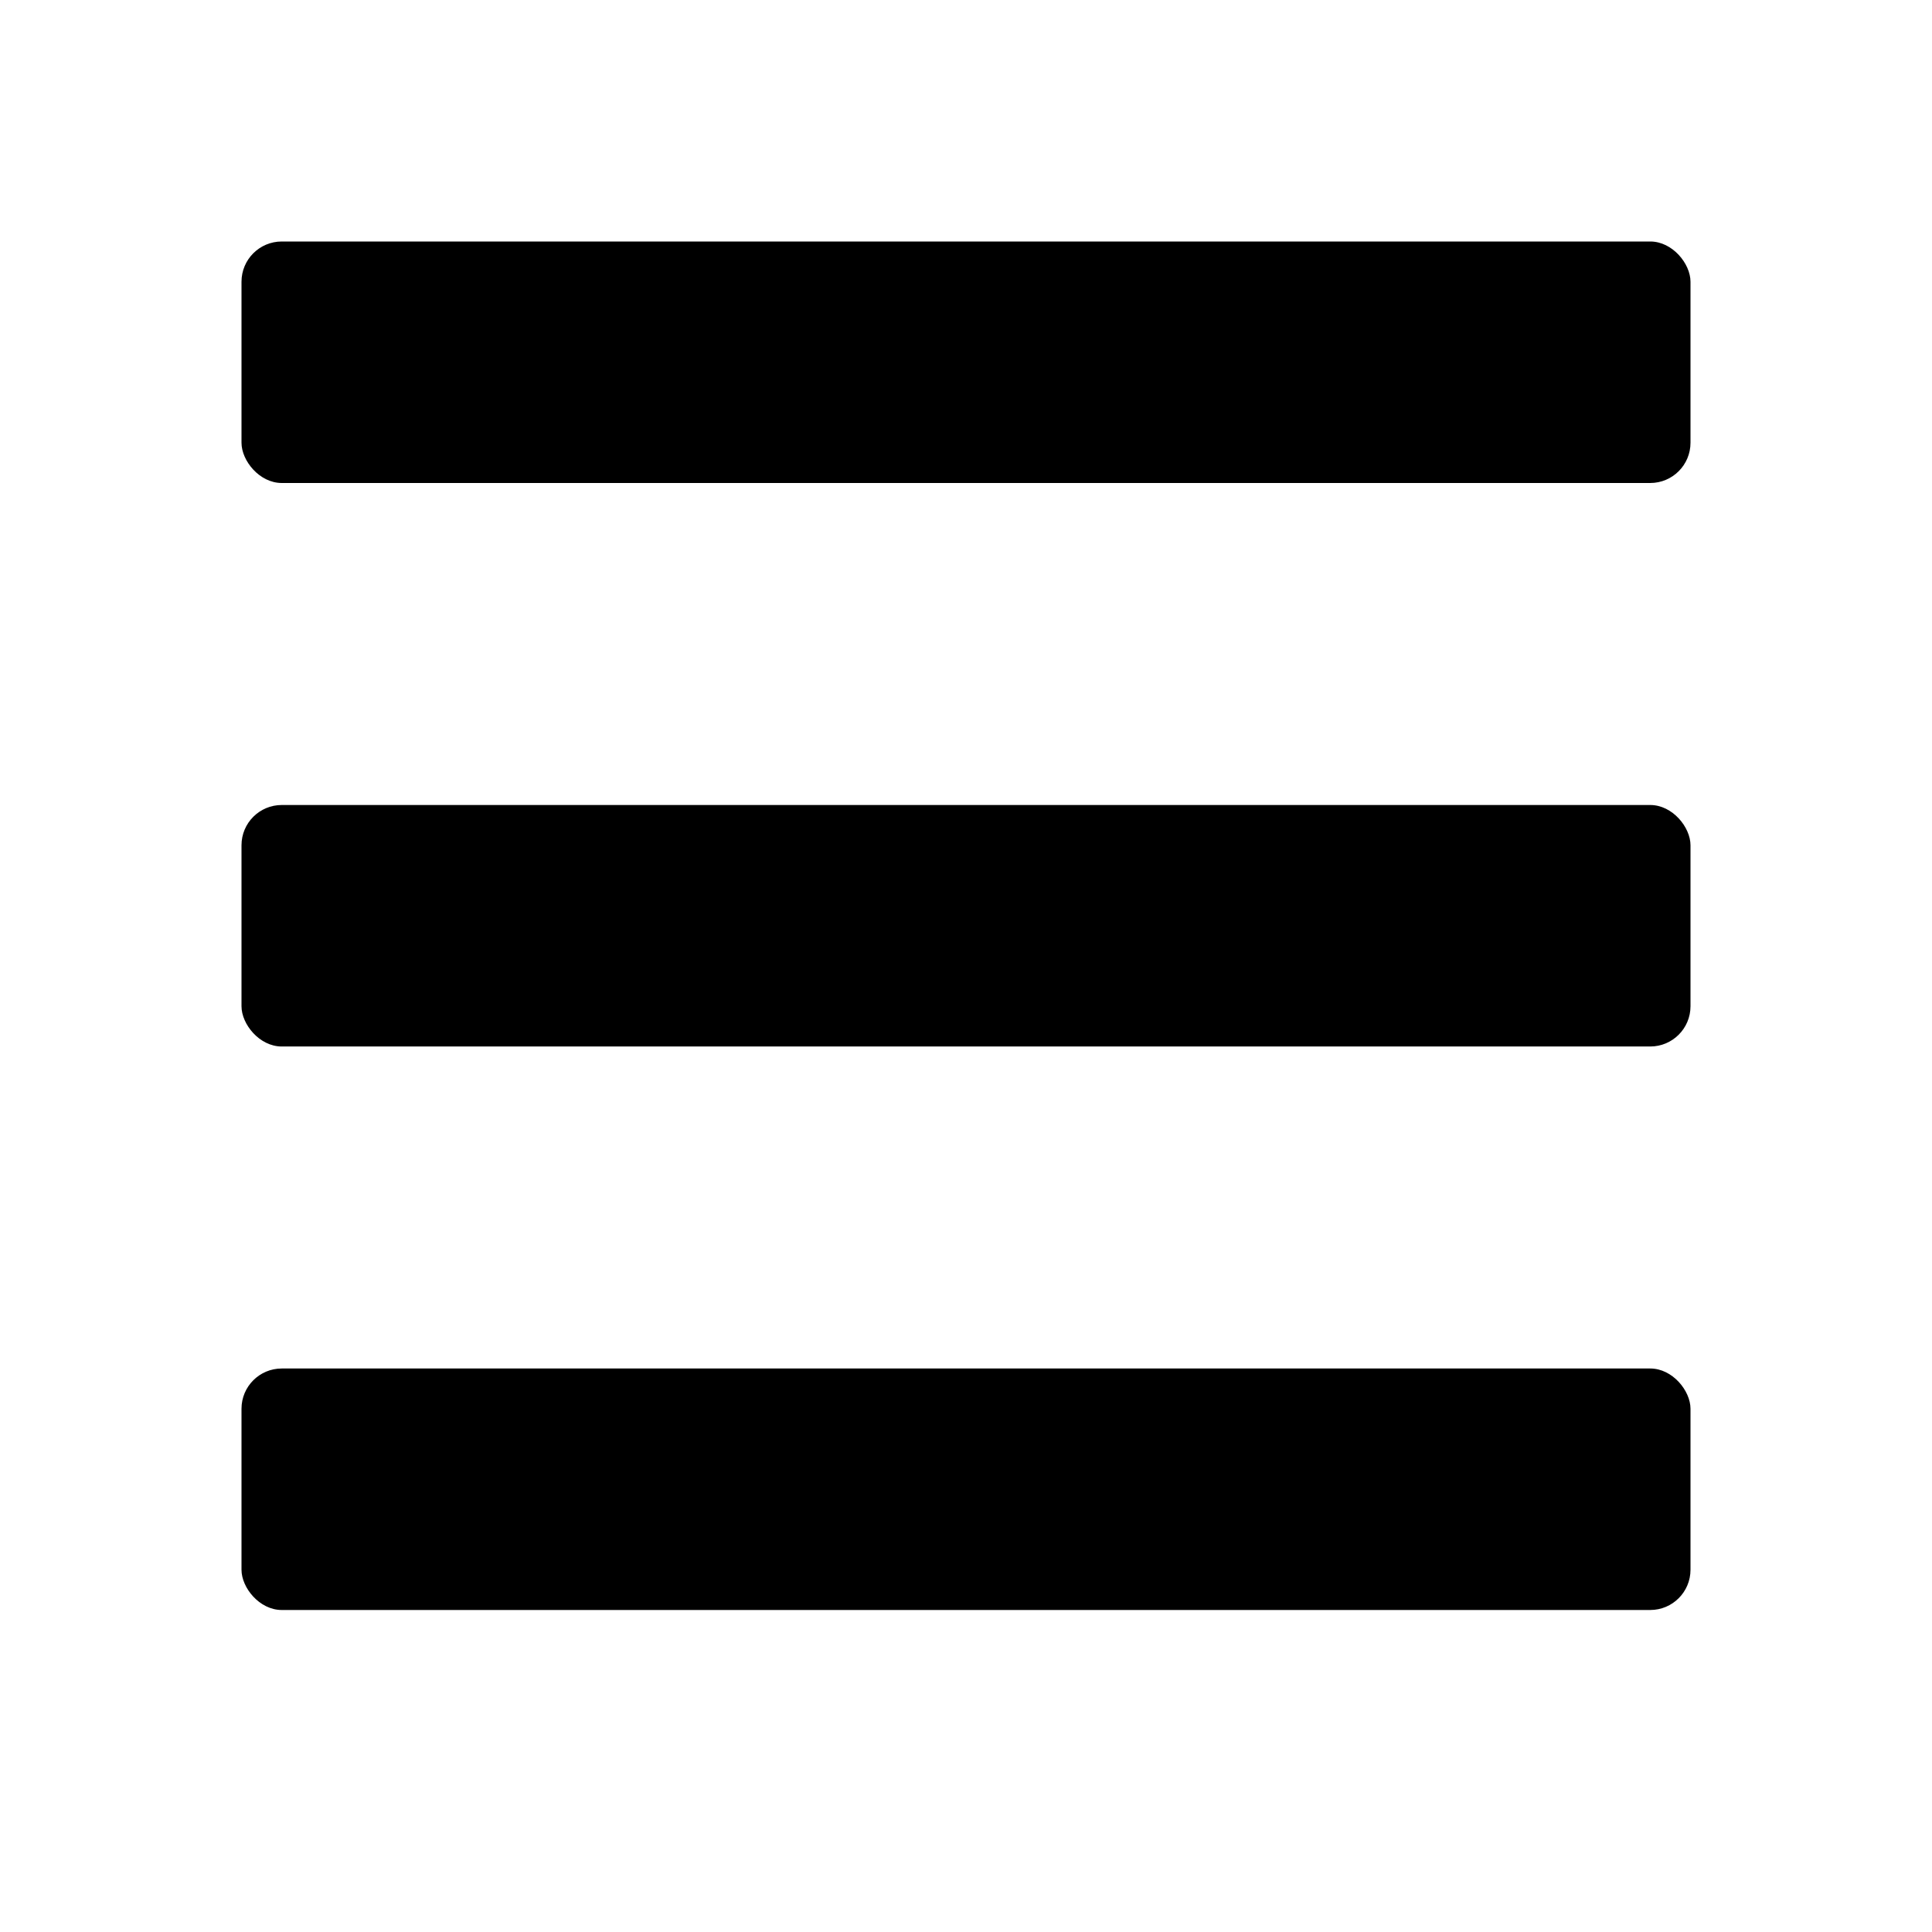 <svg xmlns="http://www.w3.org/2000/svg" width="1152" height="1152" viewBox="0 0 1152 1152"><title>Rail_24</title><rect x="144" y="144" width="864" height="144" rx="24" ry="24"/><rect x="144" y="480" width="864" height="144" rx="24" ry="24"/><rect x="144" y="816" width="864" height="144" rx="24" ry="24"/></svg>